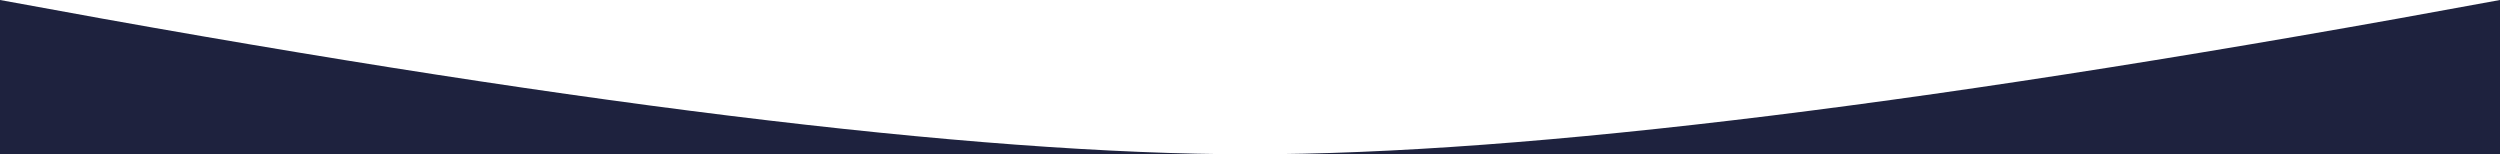 <?xml version="1.0" encoding="UTF-8"?>
<svg width="1280px" height="79px" viewBox="0 0 1280 79" version="1.1" xmlns="http://www.w3.org/2000/svg" xmlns:xlink="http://www.w3.org/1999/xlink">
    <!-- Generator: Sketch 46.2 (44496) - http://www.bohemiancoding.com/sketch -->
    <title>Rectangle 19</title>
    <desc>Created with Sketch.</desc>
    <defs></defs>
    <g id="Page-1" stroke="none" stroke-width="1" fill="none" fill-rule="evenodd">
        <g id="ICO_homepage" transform="translate(0, -811)" fill="#1E223E">
            <path d="M0,890 L1280,890 L1280,811 C995.324,863.667 781.99,890 640,890 C498.01,890 284.676,863.667 0,811 L0,890 Z" id="Rectangle-19"></path>
        </g>
    </g>
</svg>